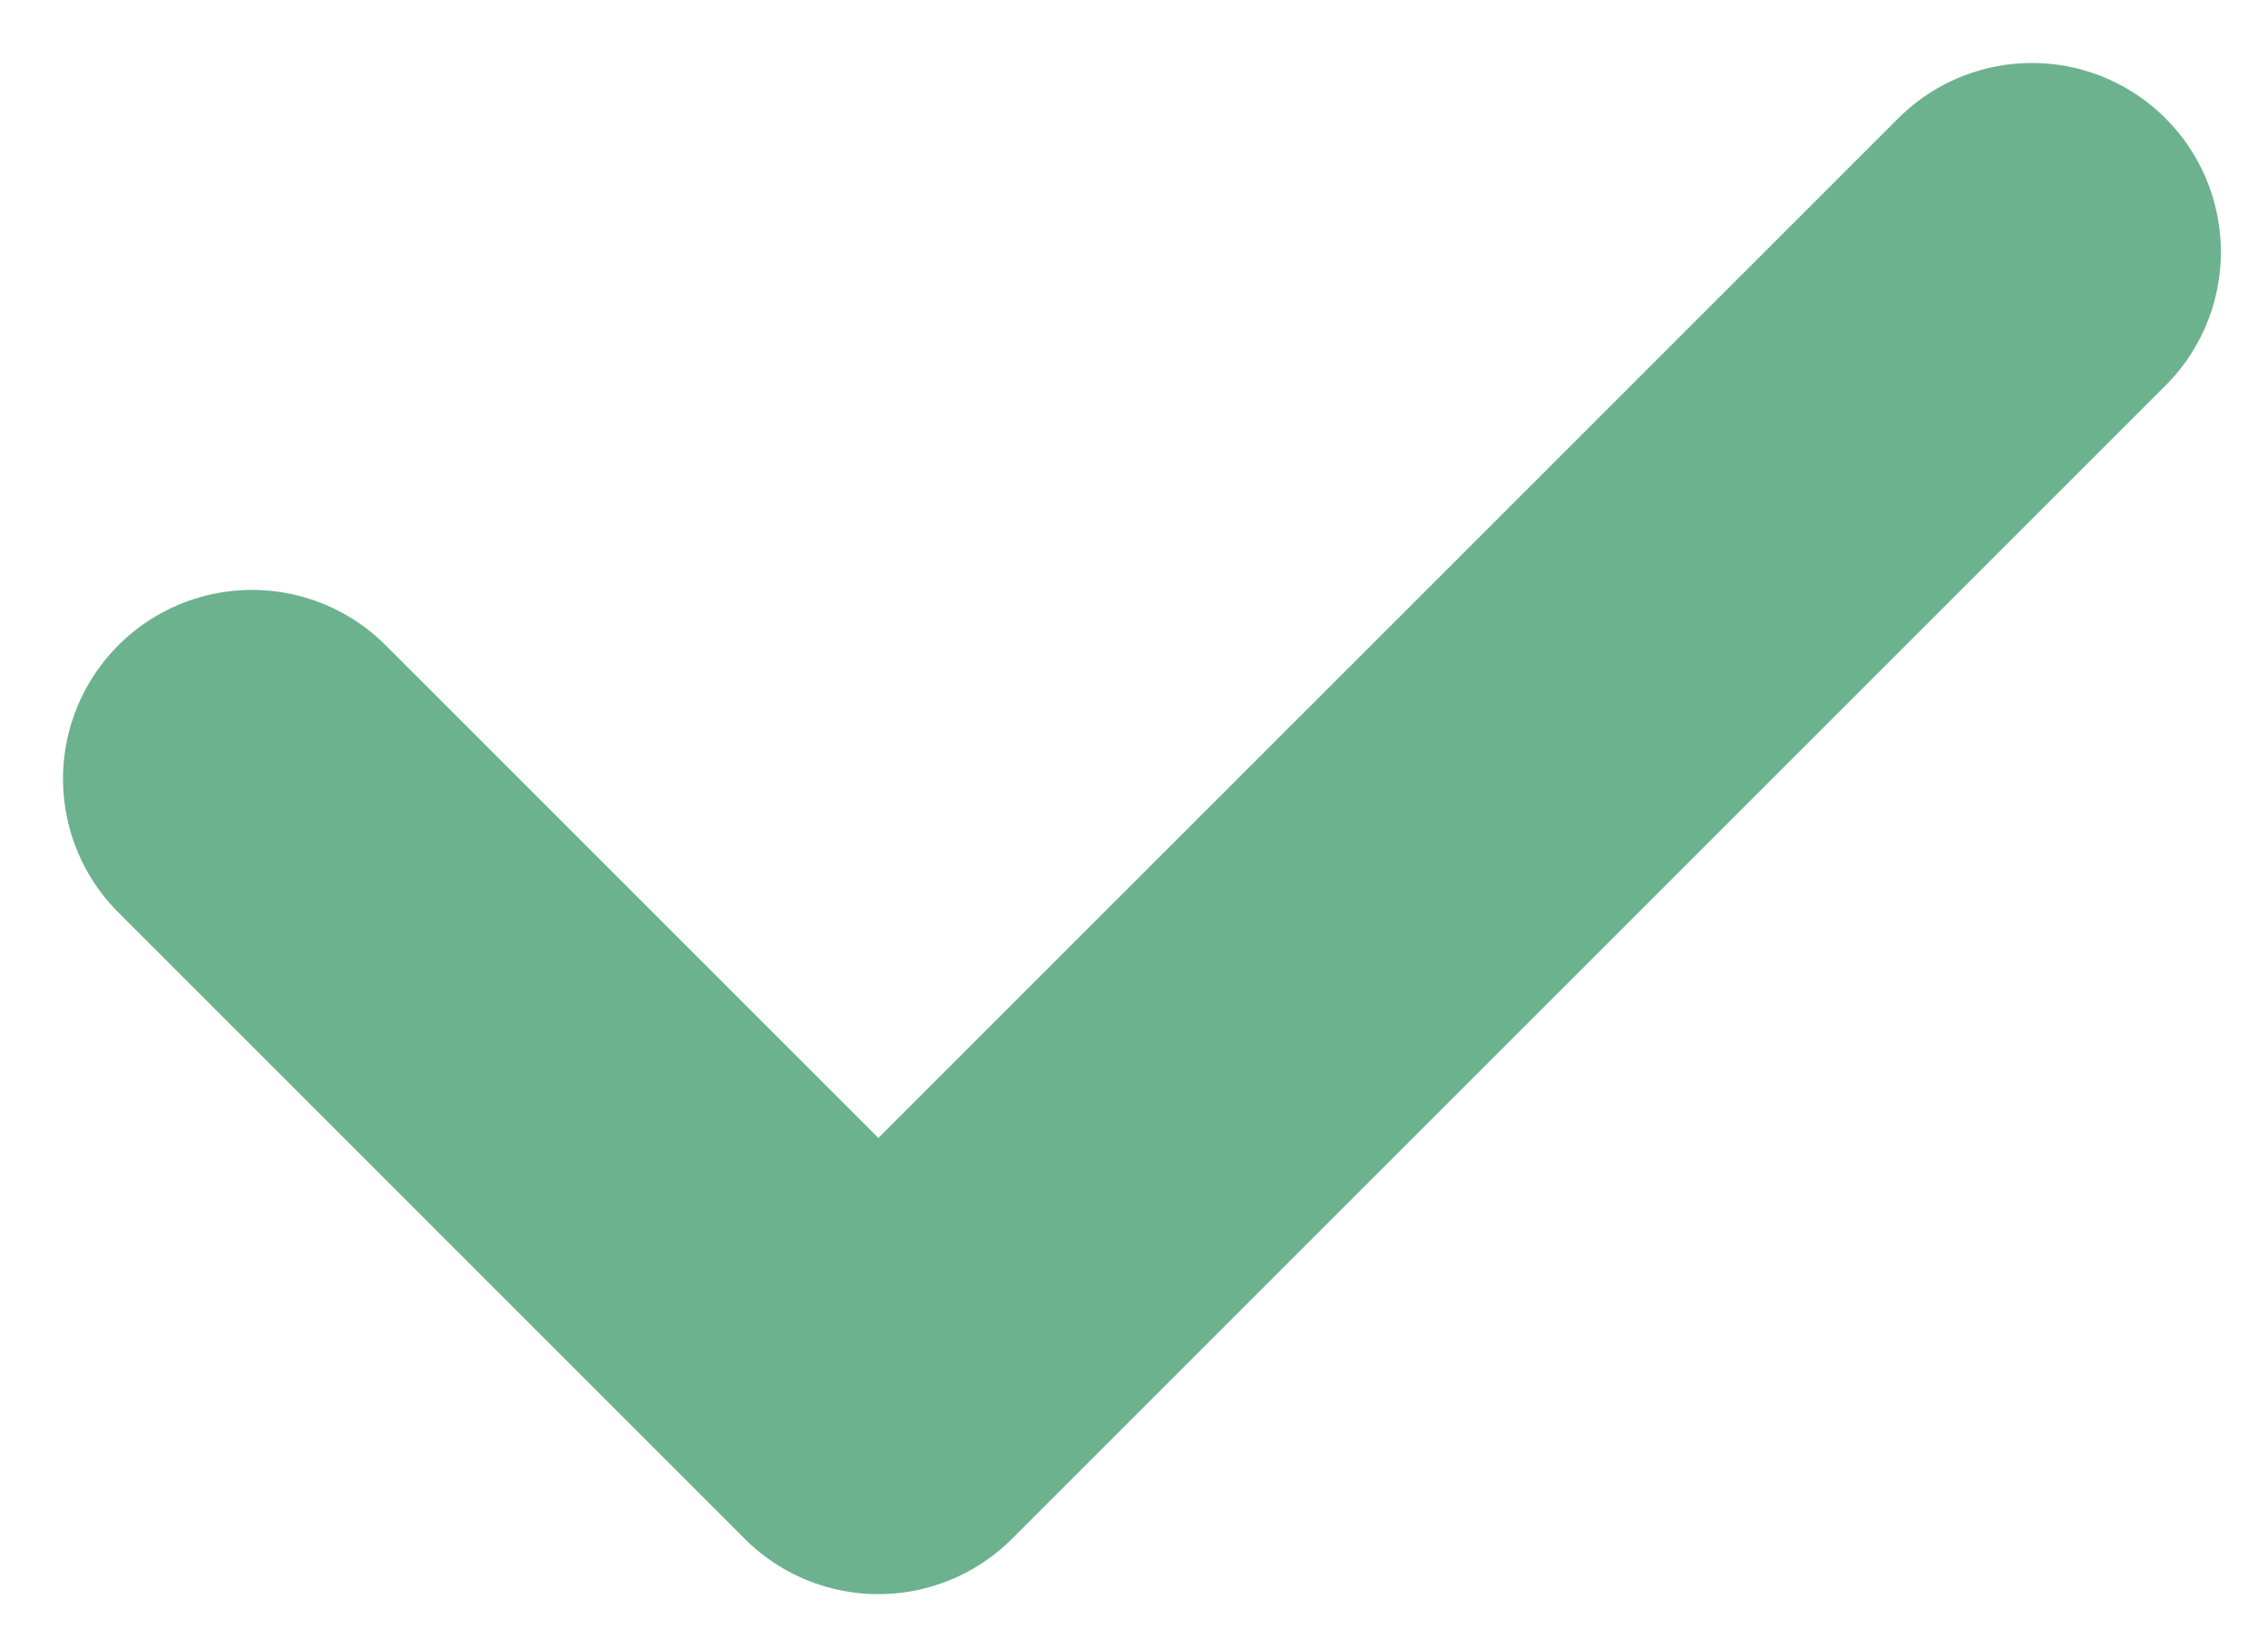 <svg width="18" height="13" viewBox="0 0 18 13" fill="none" xmlns="http://www.w3.org/2000/svg">
<path d="M2 6.183L6.971 11.155L16.126 2" stroke="#6CB28E" stroke-width="3" stroke-linecap="round" stroke-linejoin="round"/>
</svg>
